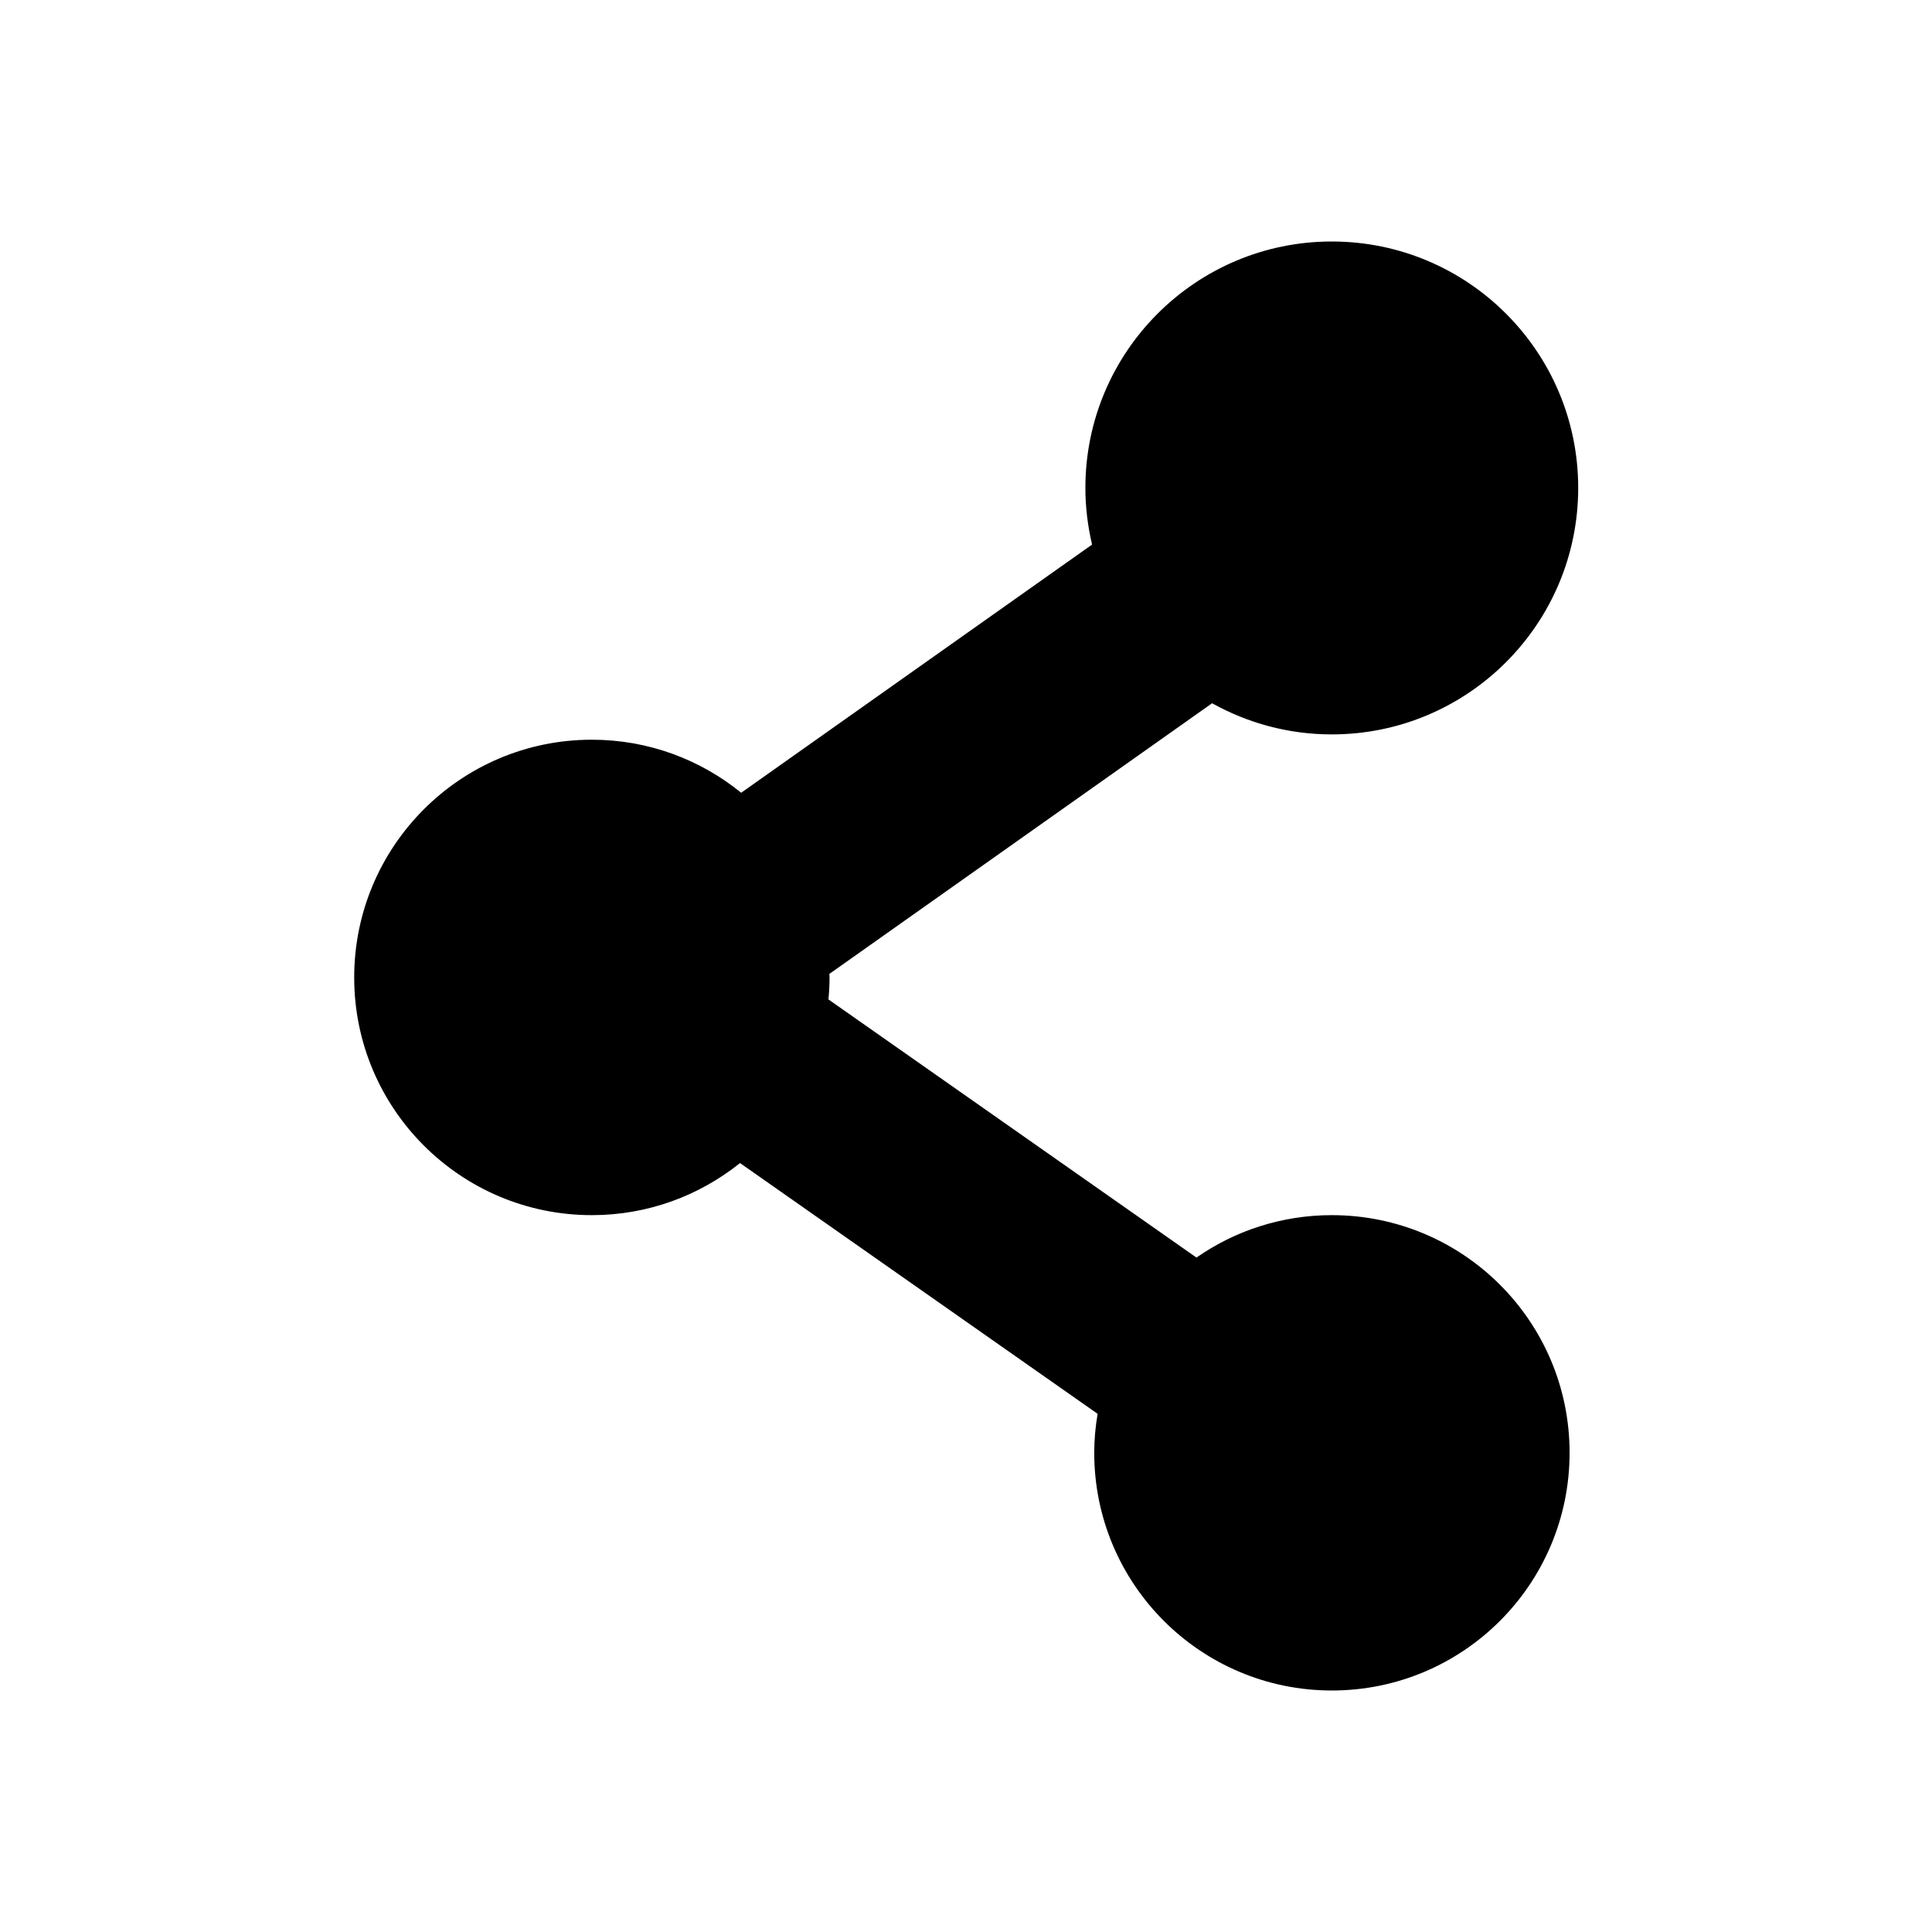 <svg width="24" height="24" viewBox="0 0 24 24" fill="none" xmlns="http://www.w3.org/2000/svg">
<path d="M16.544 15.095C15.92 15.095 15.339 15.29 14.863 15.622L10.291 12.415C10.3 12.325 10.305 12.235 10.305 12.143C10.305 12.127 10.303 12.113 10.303 12.098L15.057 8.736C15.497 8.981 16.003 9.123 16.544 9.123C18.234 9.123 19.605 7.752 19.605 6.061C19.605 4.371 18.235 3 16.544 3C14.854 3 13.483 4.371 13.483 6.061C13.483 6.303 13.513 6.538 13.566 6.765L9.207 9.848C8.701 9.436 8.055 9.189 7.352 9.189C5.722 9.189 4.4 10.511 4.4 12.143C4.4 13.773 5.722 15.095 7.352 15.095C8.05 15.095 8.688 14.852 9.193 14.448L13.635 17.563C13.608 17.721 13.593 17.882 13.593 18.047C13.593 19.678 14.915 21 16.545 21C18.176 21 19.498 19.678 19.498 18.047C19.498 16.415 18.175 15.095 16.544 15.095Z" fill="currentColor"/>
</svg>
